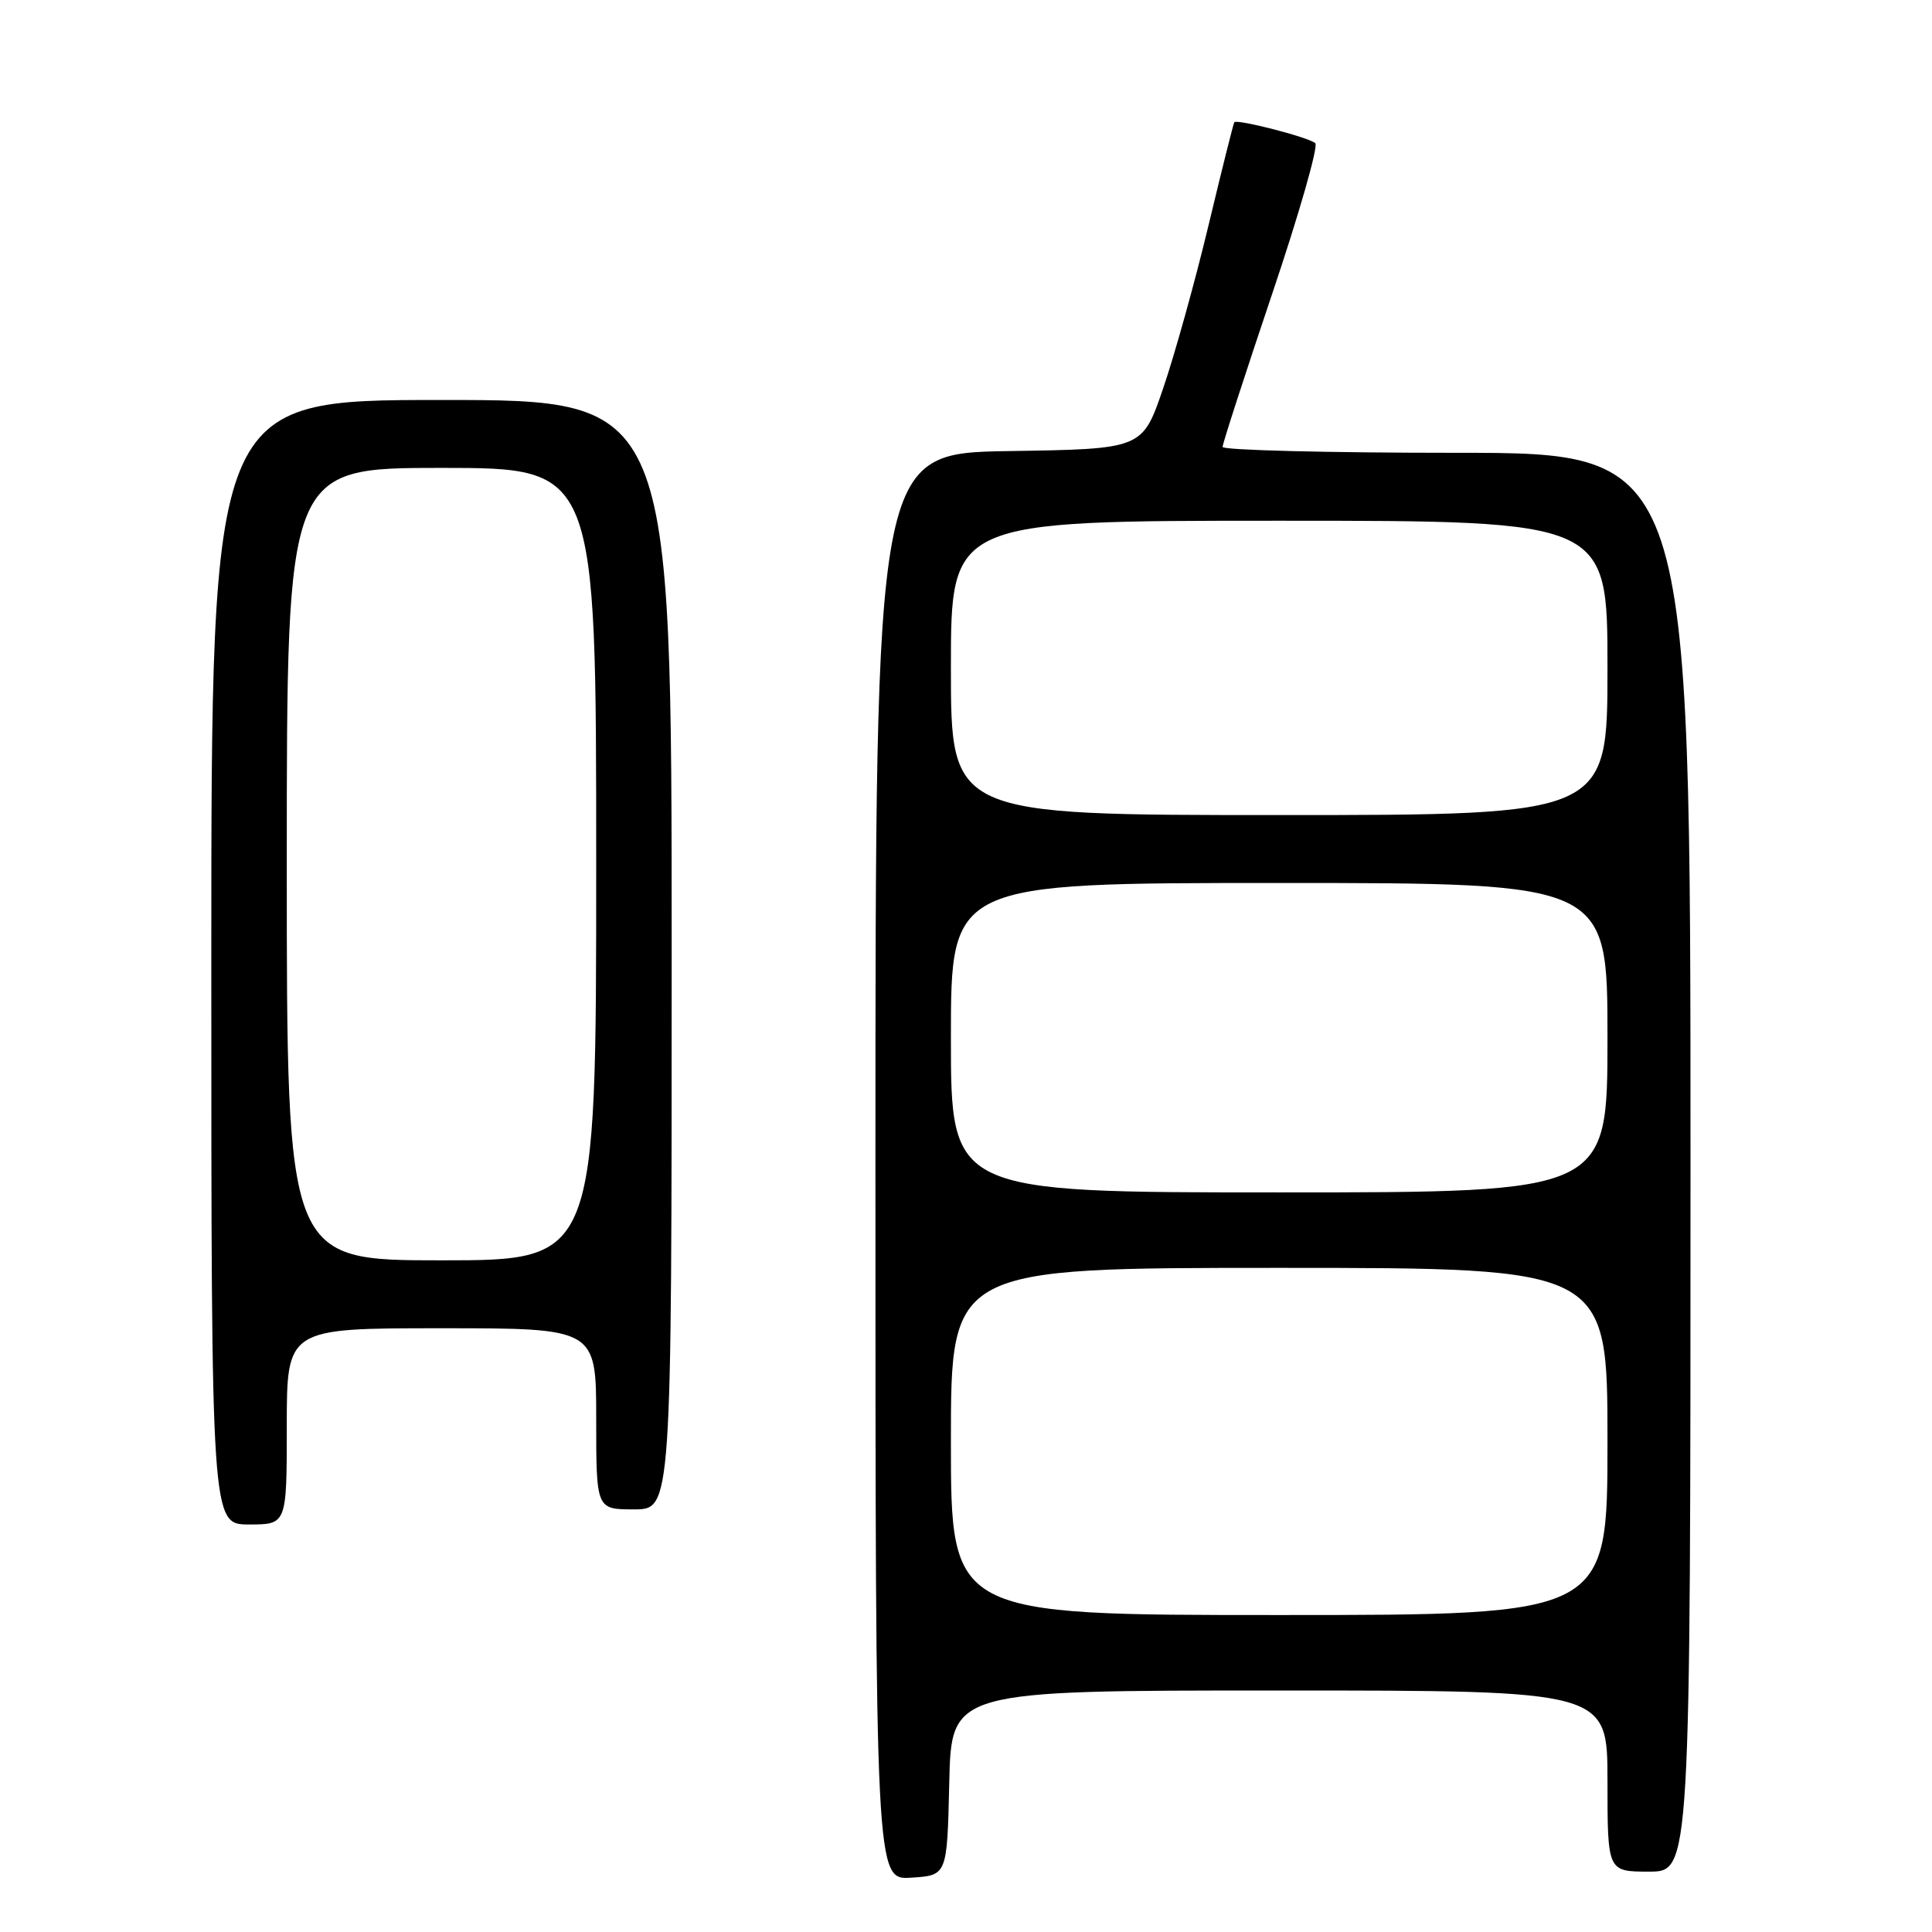 <?xml version="1.0" encoding="UTF-8" standalone="no"?>
<!DOCTYPE svg PUBLIC "-//W3C//DTD SVG 1.1//EN" "http://www.w3.org/Graphics/SVG/1.1/DTD/svg11.dtd" >
<svg xmlns="http://www.w3.org/2000/svg" xmlns:xlink="http://www.w3.org/1999/xlink" version="1.1" viewBox="0 0 256 256">
 <g >
 <path fill="currentColor"
d=" M 125.78 236.25 C 126.06 224.00 126.06 224.00 169.53 224.00 C 213.00 224.00 213.00 224.00 213.00 236.00 C 213.00 248.00 213.00 248.00 218.50 248.00 C 224.00 248.00 224.00 248.00 224.00 154.00 C 224.00 60.00 224.00 60.00 193.00 60.00 C 175.95 60.00 162.00 59.65 162.00 59.22 C 162.00 58.78 164.94 49.71 168.53 39.05 C 172.13 28.39 174.72 19.35 174.28 18.97 C 173.41 18.19 163.88 15.74 163.55 16.20 C 163.43 16.37 161.88 22.57 160.10 30.00 C 158.32 37.42 155.62 47.10 154.11 51.50 C 151.37 59.50 151.37 59.50 133.69 59.77 C 116.00 60.05 116.00 60.05 116.00 154.58 C 116.00 249.11 116.00 249.11 120.75 248.80 C 125.50 248.50 125.50 248.50 125.78 236.25 Z  M 38.00 189.00 C 38.00 176.00 38.00 176.00 58.50 176.00 C 79.00 176.00 79.00 176.00 79.00 188.00 C 79.00 200.00 79.00 200.00 84.00 200.00 C 89.00 200.00 89.00 200.00 89.00 126.50 C 89.00 53.00 89.00 53.00 58.50 53.00 C 28.00 53.00 28.00 53.00 28.00 127.50 C 28.00 202.00 28.00 202.00 33.00 202.00 C 38.00 202.00 38.00 202.00 38.00 189.00 Z  M 126.00 191.00 C 126.00 168.00 126.00 168.00 169.50 168.00 C 213.00 168.00 213.00 168.00 213.00 191.00 C 213.00 214.00 213.00 214.00 169.50 214.00 C 126.00 214.00 126.00 214.00 126.00 191.00 Z  M 126.00 137.50 C 126.00 117.00 126.00 117.00 169.50 117.00 C 213.00 117.00 213.00 117.00 213.00 137.50 C 213.00 158.00 213.00 158.00 169.50 158.00 C 126.00 158.00 126.00 158.00 126.00 137.50 Z  M 126.00 88.50 C 126.00 69.00 126.00 69.00 169.50 69.00 C 213.00 69.00 213.00 69.00 213.00 88.50 C 213.00 108.00 213.00 108.00 169.50 108.00 C 126.00 108.00 126.00 108.00 126.00 88.50 Z  M 38.00 114.50 C 38.00 62.00 38.00 62.00 58.50 62.00 C 79.00 62.00 79.00 62.00 79.00 114.50 C 79.00 167.00 79.00 167.00 58.50 167.00 C 38.00 167.00 38.00 167.00 38.00 114.50 Z "/>
</g>
</svg>